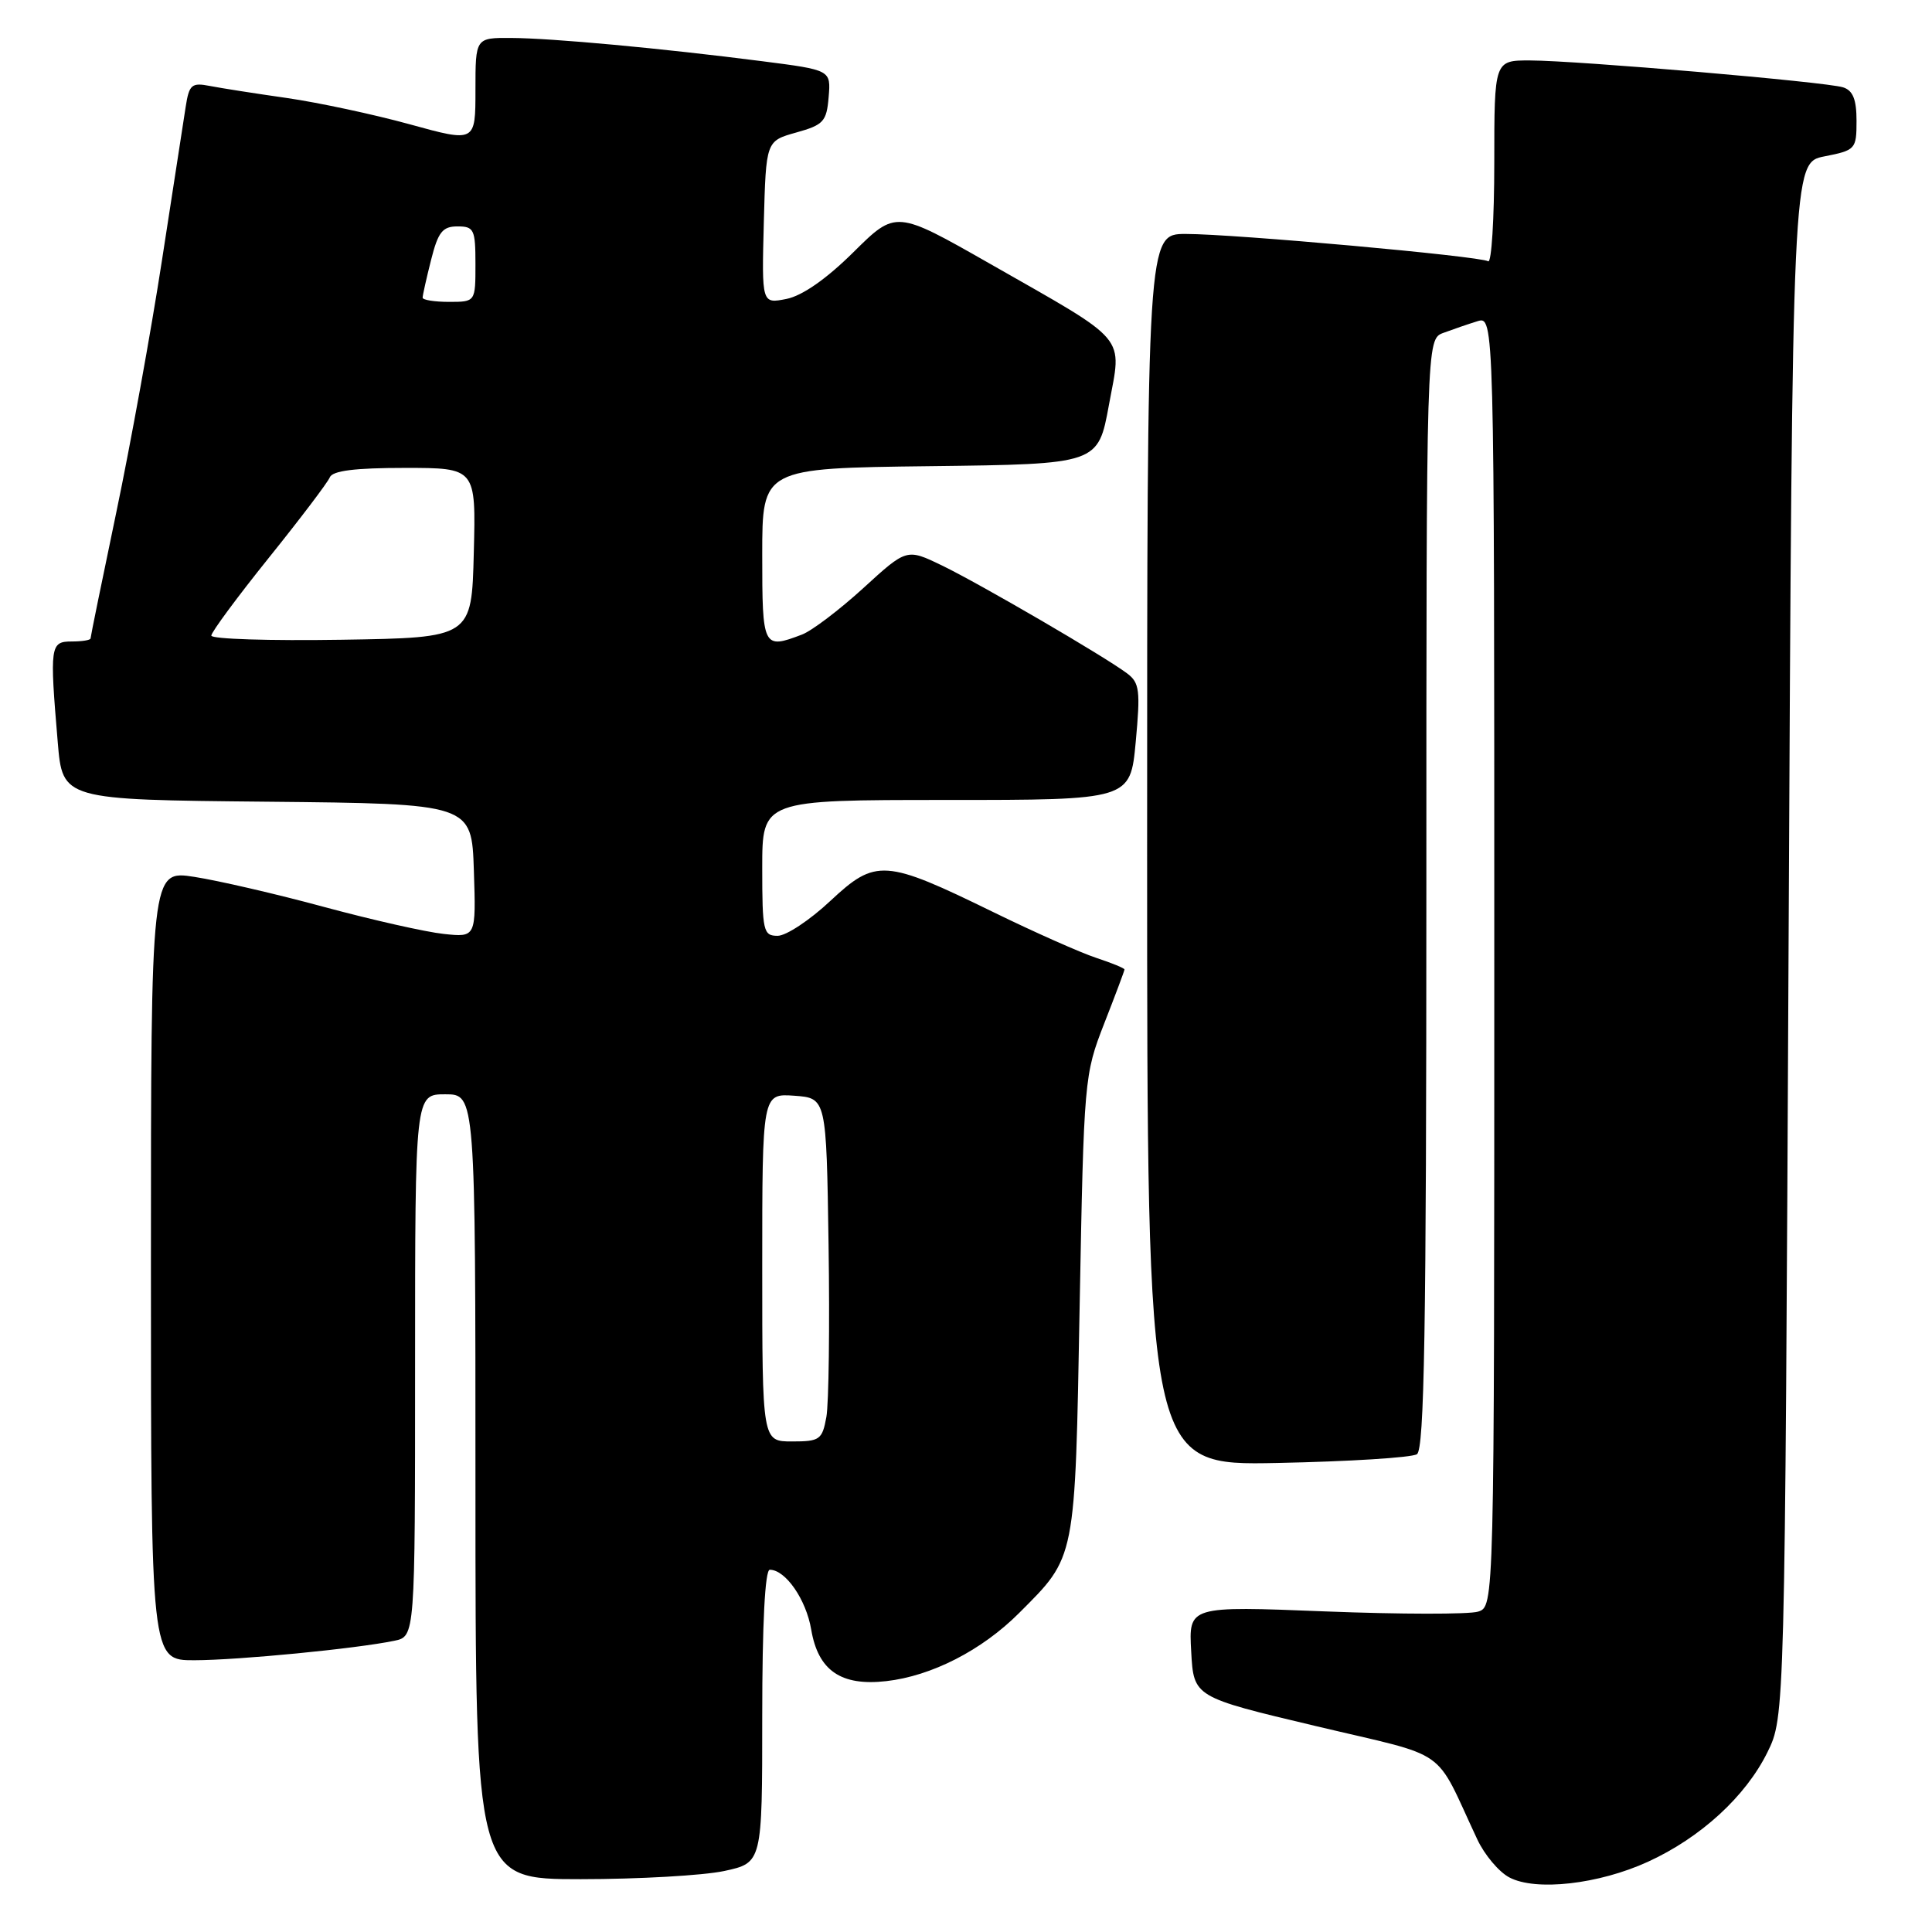 <?xml version="1.0" encoding="UTF-8" standalone="no"?>
<!DOCTYPE svg PUBLIC "-//W3C//DTD SVG 1.1//EN" "http://www.w3.org/Graphics/SVG/1.1/DTD/svg11.dtd" >
<svg xmlns="http://www.w3.org/2000/svg" xmlns:xlink="http://www.w3.org/1999/xlink" version="1.1" viewBox="0 0 256 256">
 <g >
 <path fill="currentColor"
d=" M 218.37 246.69 C 225.36 243.49 231.31 238.03 234.19 232.19 C 236.50 227.50 236.50 227.50 237.00 124.53 C 237.50 21.56 237.50 21.56 241.75 20.72 C 245.87 19.91 246.00 19.77 246.00 16.01 C 246.00 13.17 245.52 11.98 244.21 11.57 C 241.94 10.85 209.08 8.03 202.75 8.01 C 198.00 8.00 198.00 8.00 198.00 21.56 C 198.00 29.02 197.63 34.89 197.19 34.62 C 196.09 33.94 163.54 31.00 157.12 31.00 C 152.00 31.00 152.00 31.00 152.00 112.60 C 152.00 194.20 152.00 194.20 169.25 193.85 C 178.74 193.66 187.06 193.14 187.75 192.69 C 188.73 192.06 189.00 176.09 189.00 118.42 C 189.00 44.95 189.00 44.95 191.25 44.11 C 192.49 43.65 194.51 42.95 195.75 42.57 C 198.00 41.87 198.00 41.87 198.00 127.37 C 198.00 212.87 198.00 212.87 195.85 213.55 C 194.66 213.92 185.55 213.91 175.60 213.52 C 157.50 212.80 157.50 212.80 157.84 218.84 C 158.17 224.87 158.17 224.87 174.34 228.71 C 192.41 233.01 189.88 231.23 195.75 243.73 C 196.71 245.78 198.62 248.05 200.00 248.77 C 203.50 250.62 211.84 249.68 218.37 246.69 Z  M 95.95 247.92 C 101.00 246.83 101.00 246.83 101.00 227.42 C 101.00 215.14 101.37 208.00 102.00 208.00 C 104.09 208.00 106.82 211.95 107.49 215.93 C 108.41 221.36 111.43 223.44 117.43 222.76 C 123.44 222.08 130.09 218.68 135.02 213.75 C 142.60 206.16 142.44 207.01 143.06 173.00 C 143.62 142.92 143.67 142.41 146.31 135.63 C 147.79 131.85 149.00 128.63 149.00 128.46 C 149.00 128.29 147.31 127.60 145.25 126.92 C 143.19 126.24 137.06 123.52 131.64 120.87 C 117.23 113.83 116.05 113.75 110.02 119.38 C 107.31 121.92 104.17 124.00 103.04 124.00 C 101.14 124.00 101.00 123.40 101.00 115.00 C 101.00 106.00 101.00 106.00 125.38 106.00 C 149.77 106.00 149.77 106.00 150.49 98.31 C 151.12 91.49 151.00 90.47 149.35 89.23 C 146.37 86.99 129.91 77.40 124.82 74.93 C 120.14 72.67 120.14 72.67 114.39 77.93 C 111.22 80.82 107.56 83.60 106.25 84.09 C 101.10 86.05 101.00 85.84 101.00 73.52 C 101.00 62.04 101.00 62.04 123.25 61.77 C 145.50 61.50 145.50 61.50 146.94 53.65 C 148.67 44.26 149.76 45.55 131.11 34.91 C 118.71 27.85 118.71 27.85 113.10 33.40 C 109.51 36.96 106.31 39.19 104.21 39.61 C 100.93 40.26 100.93 40.26 101.21 29.47 C 101.50 18.68 101.50 18.68 105.50 17.56 C 109.12 16.55 109.53 16.11 109.80 12.86 C 110.10 9.28 110.10 9.28 100.98 8.11 C 87.66 6.40 73.18 5.06 67.75 5.03 C 63.00 5.00 63.00 5.00 63.00 11.93 C 63.00 18.87 63.00 18.87 54.29 16.47 C 49.50 15.15 42.18 13.59 38.04 12.99 C 33.89 12.40 29.29 11.68 27.81 11.39 C 25.39 10.92 25.06 11.20 24.60 14.18 C 24.32 16.01 22.90 25.15 21.46 34.50 C 20.02 43.85 17.30 58.85 15.42 67.84 C 13.54 76.83 12.00 84.37 12.00 84.59 C 12.00 84.82 10.88 85.00 9.50 85.00 C 6.65 85.00 6.57 85.57 7.65 98.33 C 8.29 105.97 8.29 105.97 35.40 106.23 C 62.50 106.50 62.50 106.50 62.79 115.35 C 63.08 124.21 63.08 124.21 58.79 123.75 C 56.43 123.50 49.33 121.90 43.00 120.19 C 36.67 118.47 28.91 116.68 25.75 116.19 C 20.00 115.30 20.00 115.30 20.00 167.65 C 20.00 220.00 20.00 220.00 25.75 219.99 C 31.57 219.98 47.20 218.46 52.25 217.41 C 55.00 216.84 55.00 216.84 55.00 180.92 C 55.00 145.00 55.00 145.00 59.00 145.00 C 63.00 145.00 63.00 145.00 63.00 197.00 C 63.00 249.00 63.00 249.00 76.95 249.00 C 84.62 249.00 93.17 248.51 95.95 247.92 Z  M 101.00 167.94 C 101.00 144.89 101.00 144.89 105.25 145.19 C 109.50 145.50 109.50 145.50 109.79 165.00 C 109.95 175.72 109.82 185.96 109.50 187.75 C 108.95 190.77 108.63 191.00 104.95 191.00 C 101.00 191.00 101.00 191.00 101.00 167.94 Z  M 28.00 84.22 C 28.00 83.77 31.42 79.14 35.59 73.95 C 39.77 68.75 43.42 63.94 43.70 63.25 C 44.06 62.37 47.04 62.00 53.64 62.00 C 63.07 62.00 63.07 62.00 62.78 73.25 C 62.50 84.50 62.50 84.50 45.25 84.77 C 35.76 84.92 28.00 84.68 28.00 84.22 Z  M 56.00 39.44 C 56.00 39.14 56.50 36.89 57.12 34.44 C 58.05 30.74 58.64 30.00 60.62 30.00 C 62.81 30.00 63.00 30.40 63.00 35.00 C 63.00 40.00 63.00 40.00 59.50 40.00 C 57.58 40.00 56.00 39.75 56.00 39.44 Z "/>
</g>
</svg>